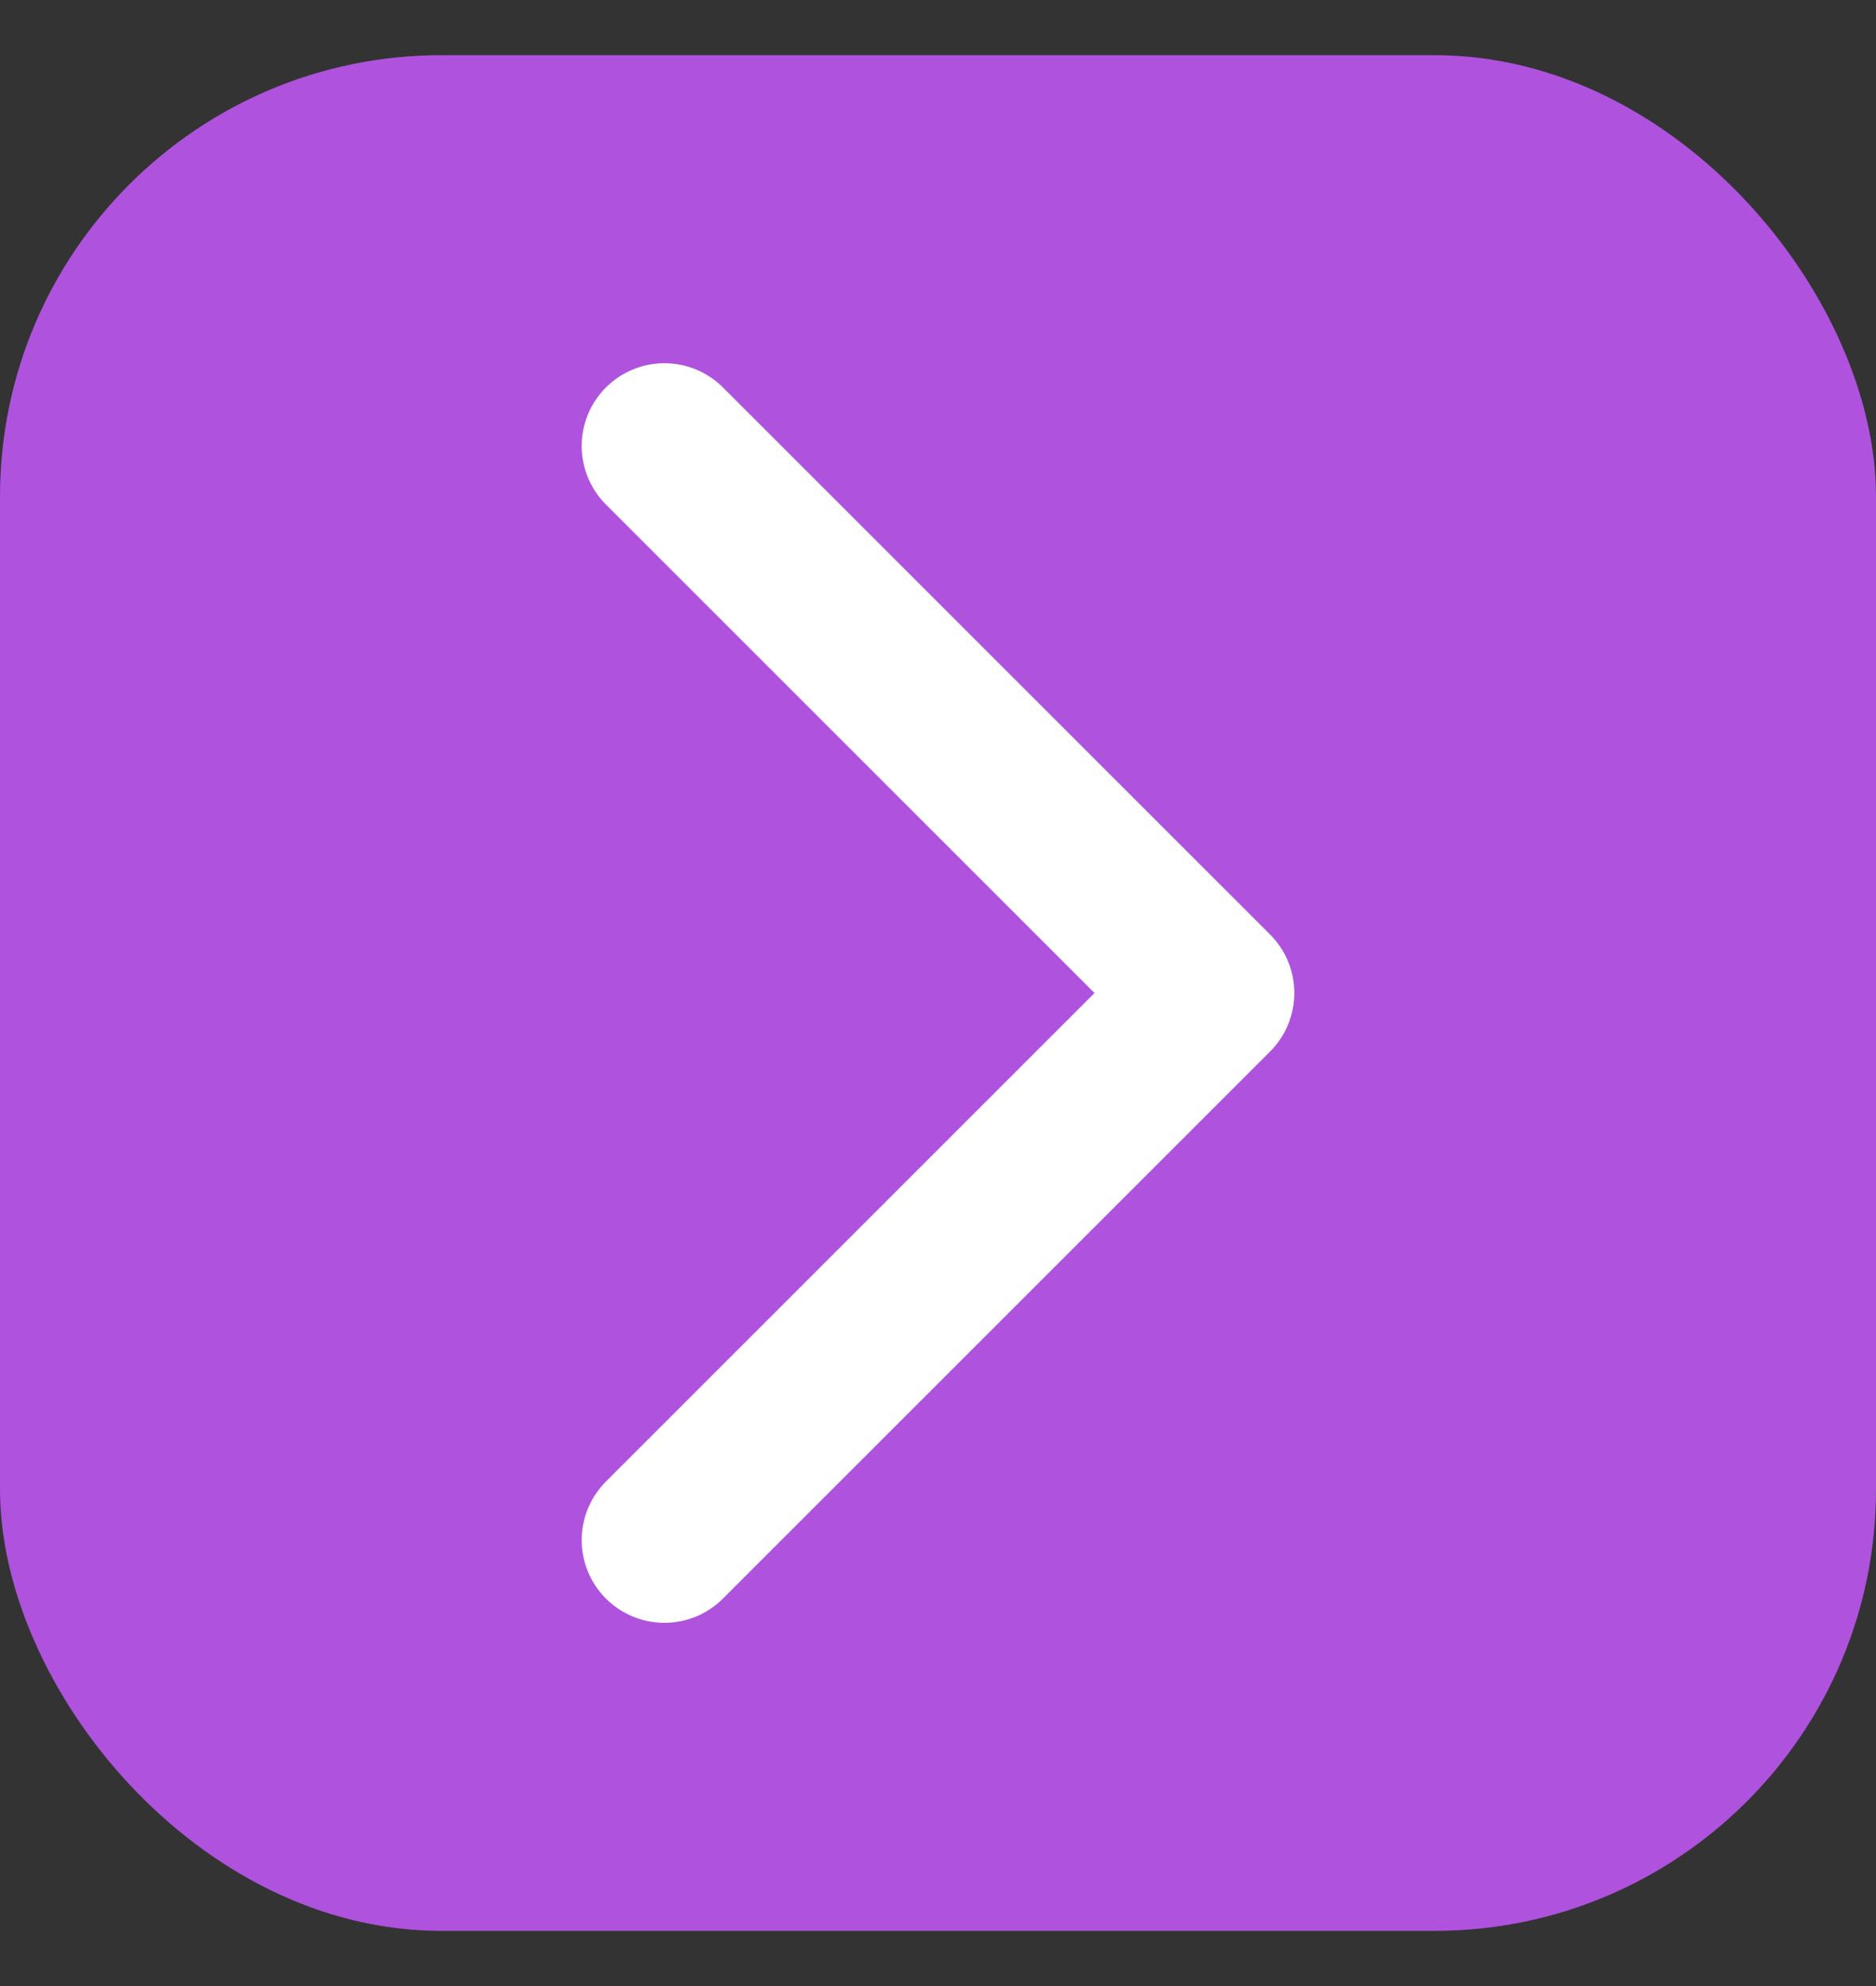 <svg width="17" height="18" viewBox="0 0 17 18" fill="none" xmlns="http://www.w3.org/2000/svg">
<rect x="0" y="0" width="17" height="18" fill="#333333" stroke="none"/>
<rect y="0.5" width="17" height="17" rx="4" fill="#AF52DE"/>
<path d="M6.021 4.042L10.979 9L6.021 13.958" stroke="white" stroke-width="1.5" stroke-linecap="round" stroke-linejoin="round"/>
</svg>
